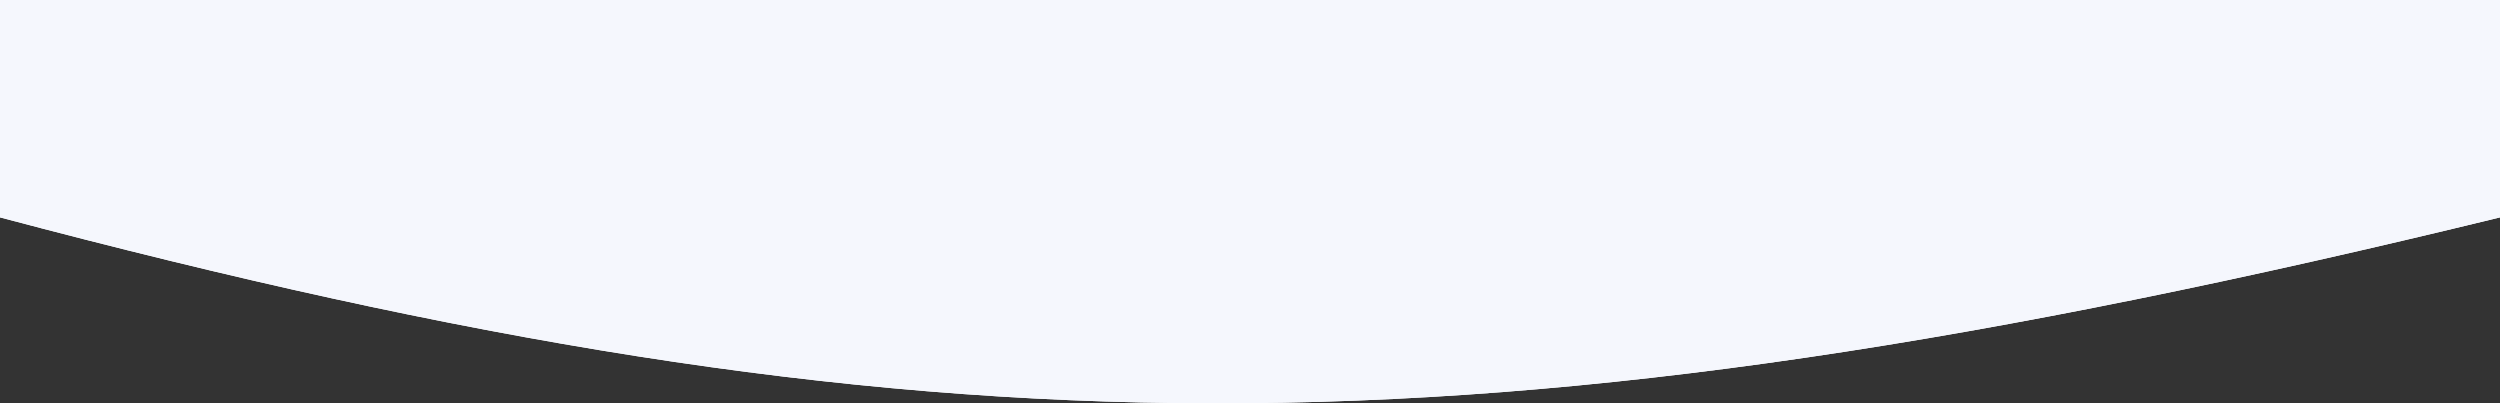 <svg id="Group_648" data-name="Group 648" xmlns="http://www.w3.org/2000/svg" width="1920.5" height="309.823" viewBox="0 0 1920.5 309.823">
  <rect x="0" y="0" width="1920.5" height="309.823" fill="#333333" stroke="none"/>
  <path id="Path_1500" data-name="Path 1500" d="M1920.5,0H0V167c710.7,188.635,1132.99,192.218,1920.5,0Z" fill="#fff"/>
  <path id="Path_1501" data-name="Path 1501" d="M1920.5,0H0V167c710.7,188.635,1132.99,192.218,1920.5,0Z" fill="#f5f7fd"/>
</svg>
